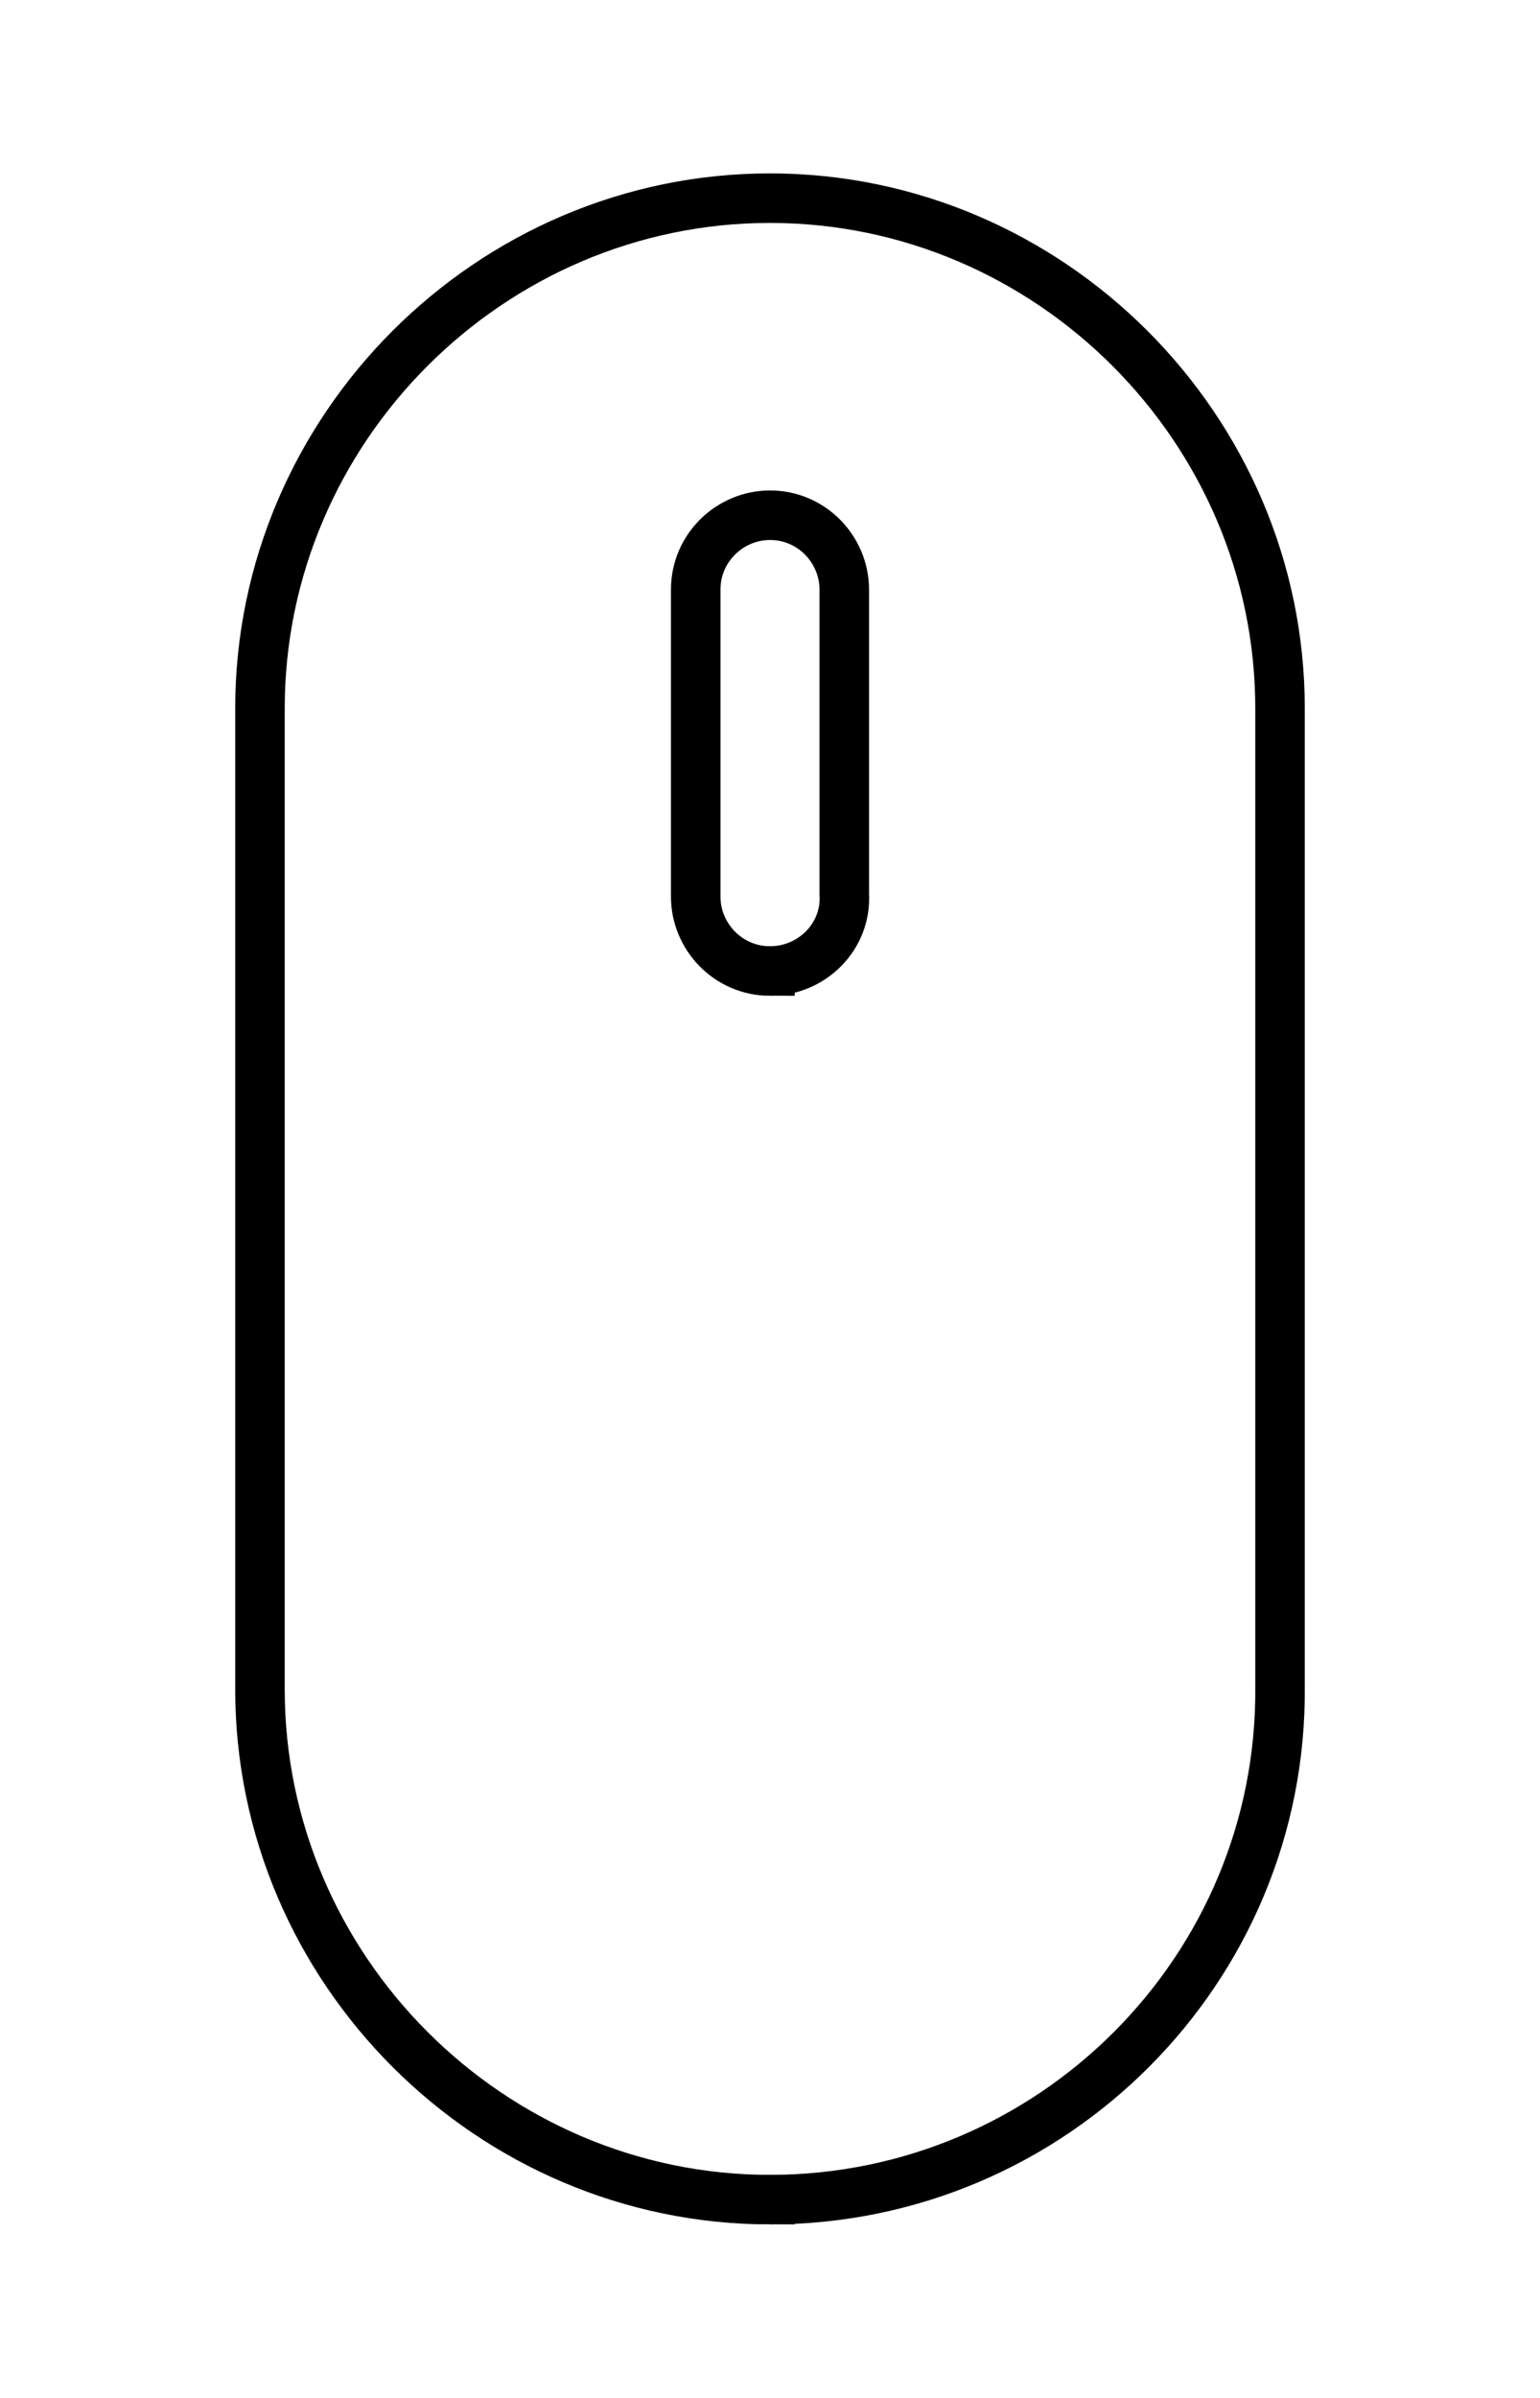 <svg id="Layer_1" xmlns="http://www.w3.org/2000/svg" viewBox="0 0 62.2 96.8"><style>.st0{fill:none;stroke:#000000;stroke-width:2;stroke-miterlimit:10;}</style><path class="st0" d="M31.1 88.8c-11.3 0-20.6-9.3-20.6-20.6V28.6C10.5 17.3 19.8 8 31.1 8s20.6 9.3 20.6 20.6v39.5c.1 11.4-9.2 20.7-20.6 20.7z"/><path class="st0" d="M31.1 39.2c-1.7 0-3-1.4-3-3V23.8c0-1.7 1.4-3 3-3 1.7 0 3 1.4 3 3v12.3c.1 1.7-1.3 3.1-3 3.1z"/></svg>